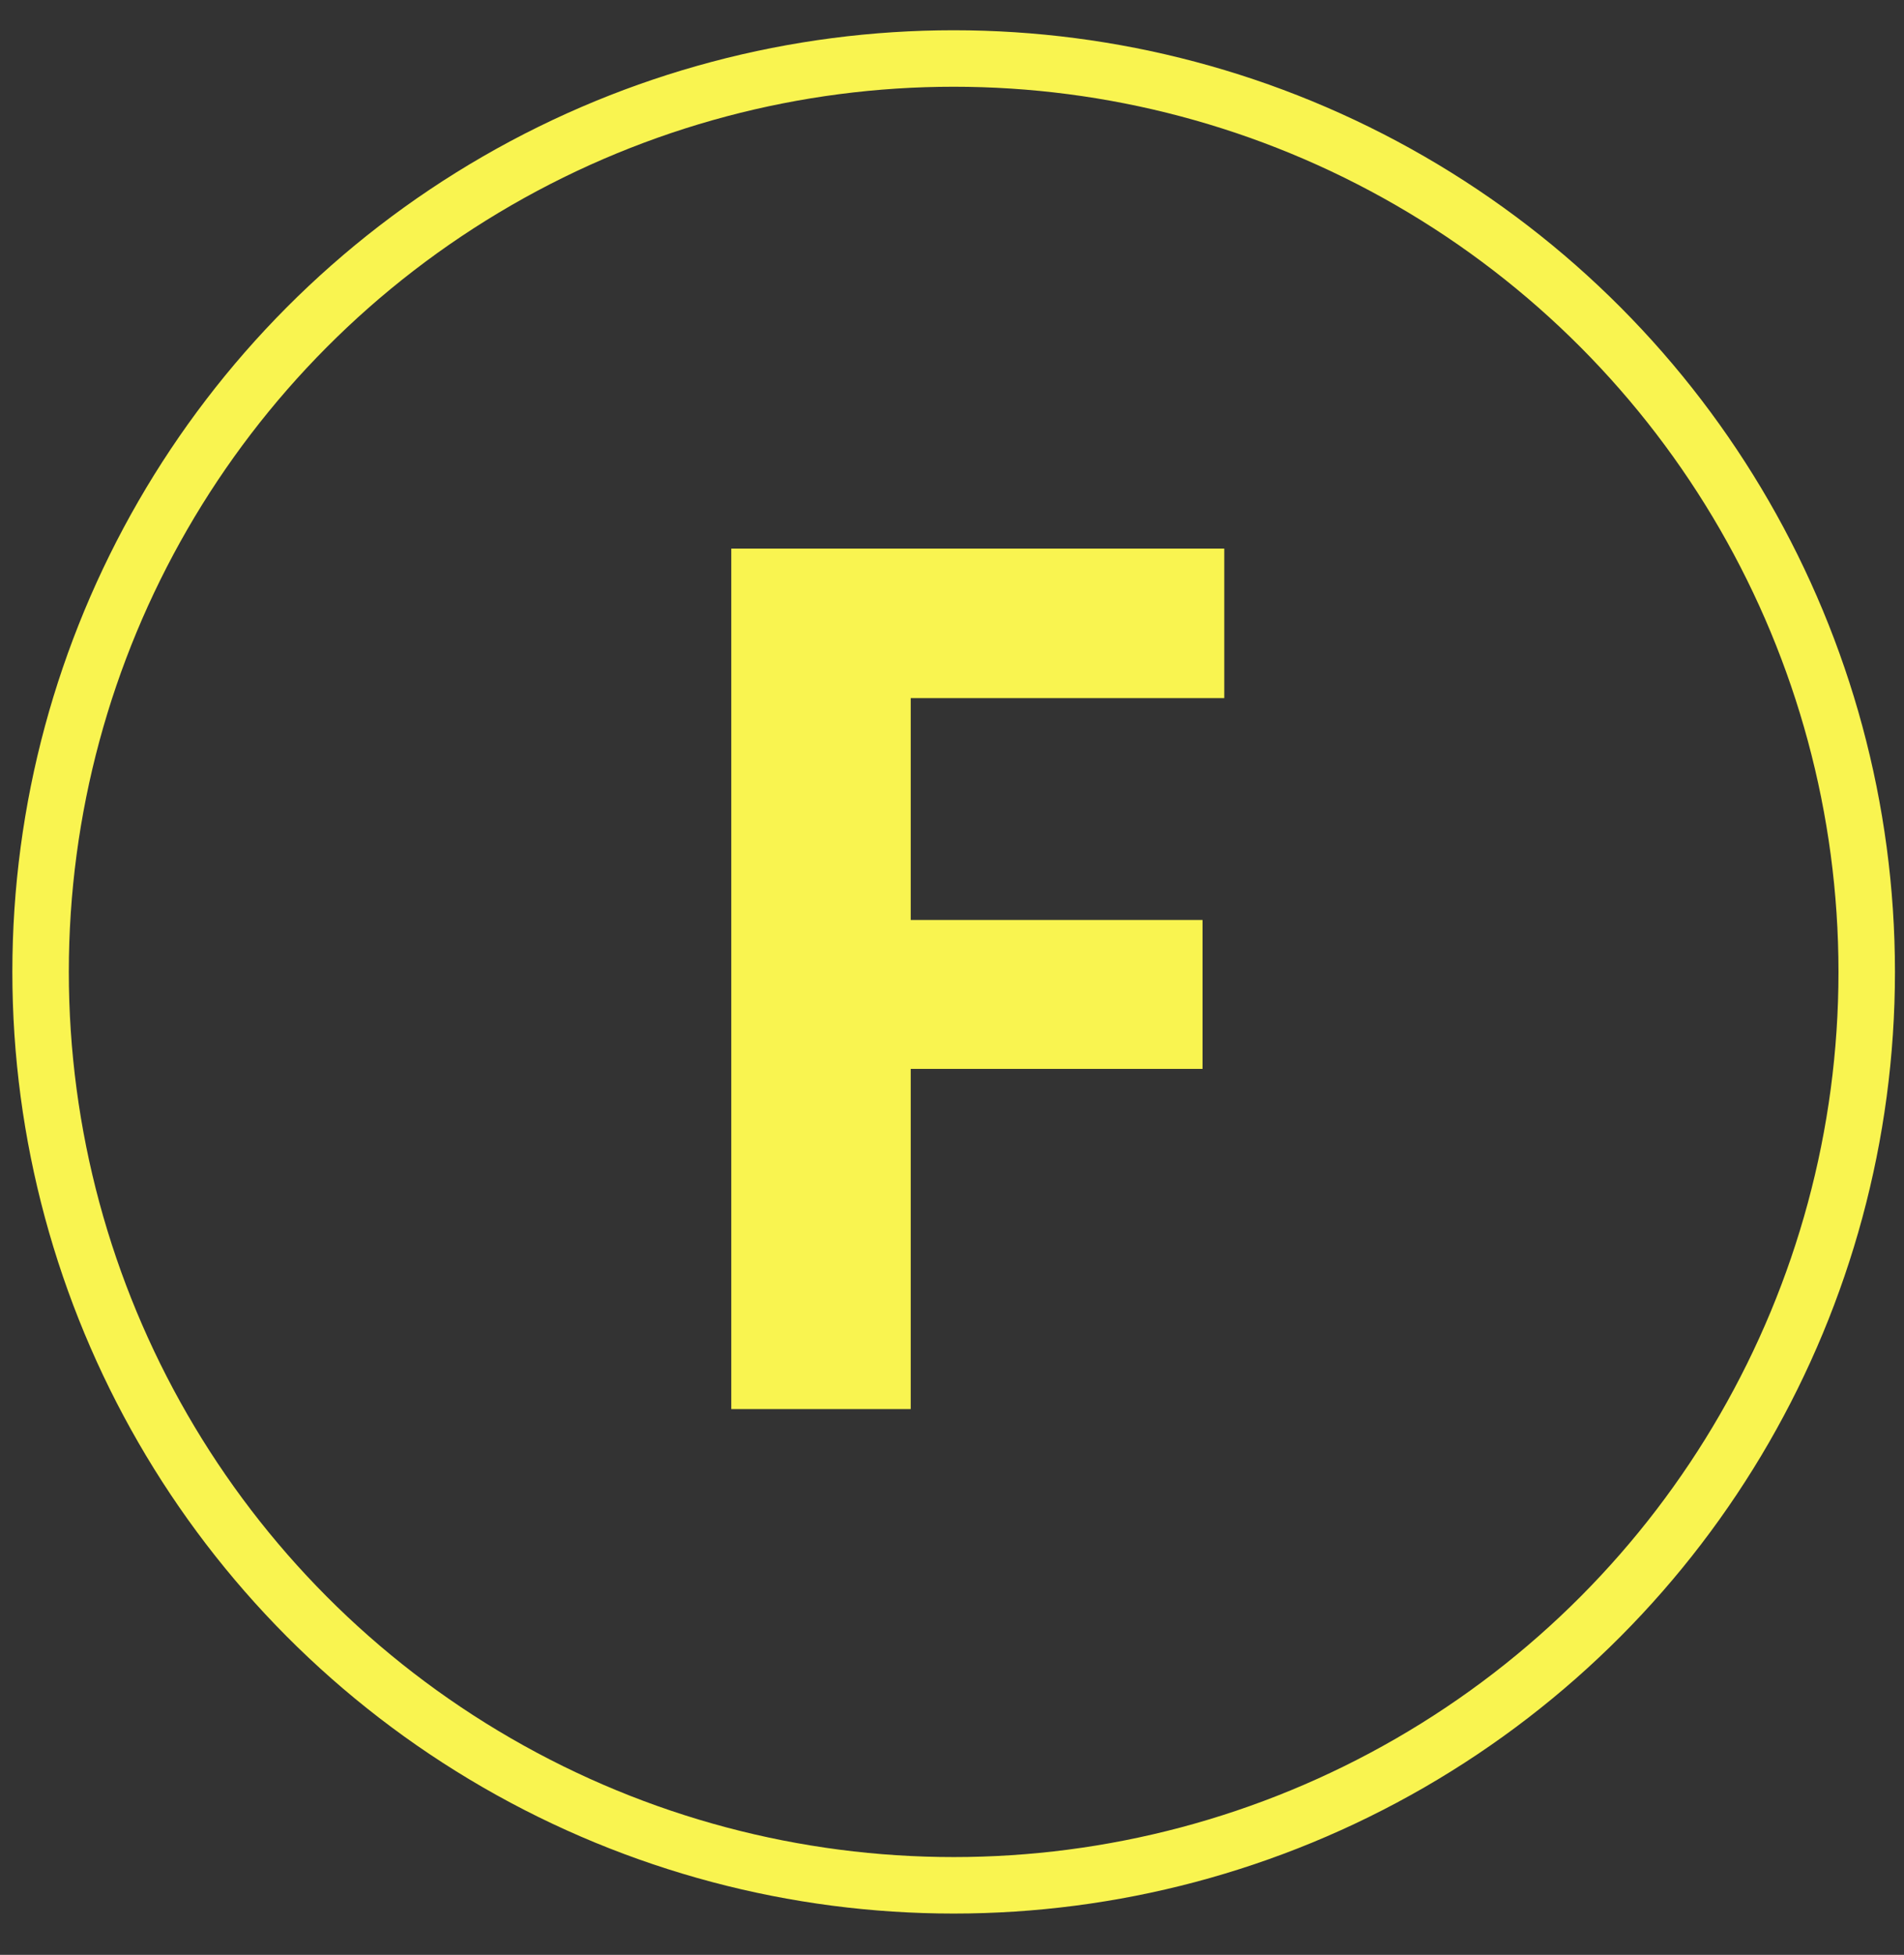 <svg width="38" height="39" viewBox="0 0 38 39" fill="none" xmlns="http://www.w3.org/2000/svg">
<rect x="0" y="0" width="38" height="39" fill="#333333" stroke="none"/>
<circle cx="19.033" cy="19.39" r="18.223" stroke="#F9F450" stroke-width="1.127"/>
<path d="M18.176 28.112H14.595V10.945H24.434V13.928H18.176V18.354H24V21.325H18.176V28.112Z" fill="#F9F450"/>
</svg>
